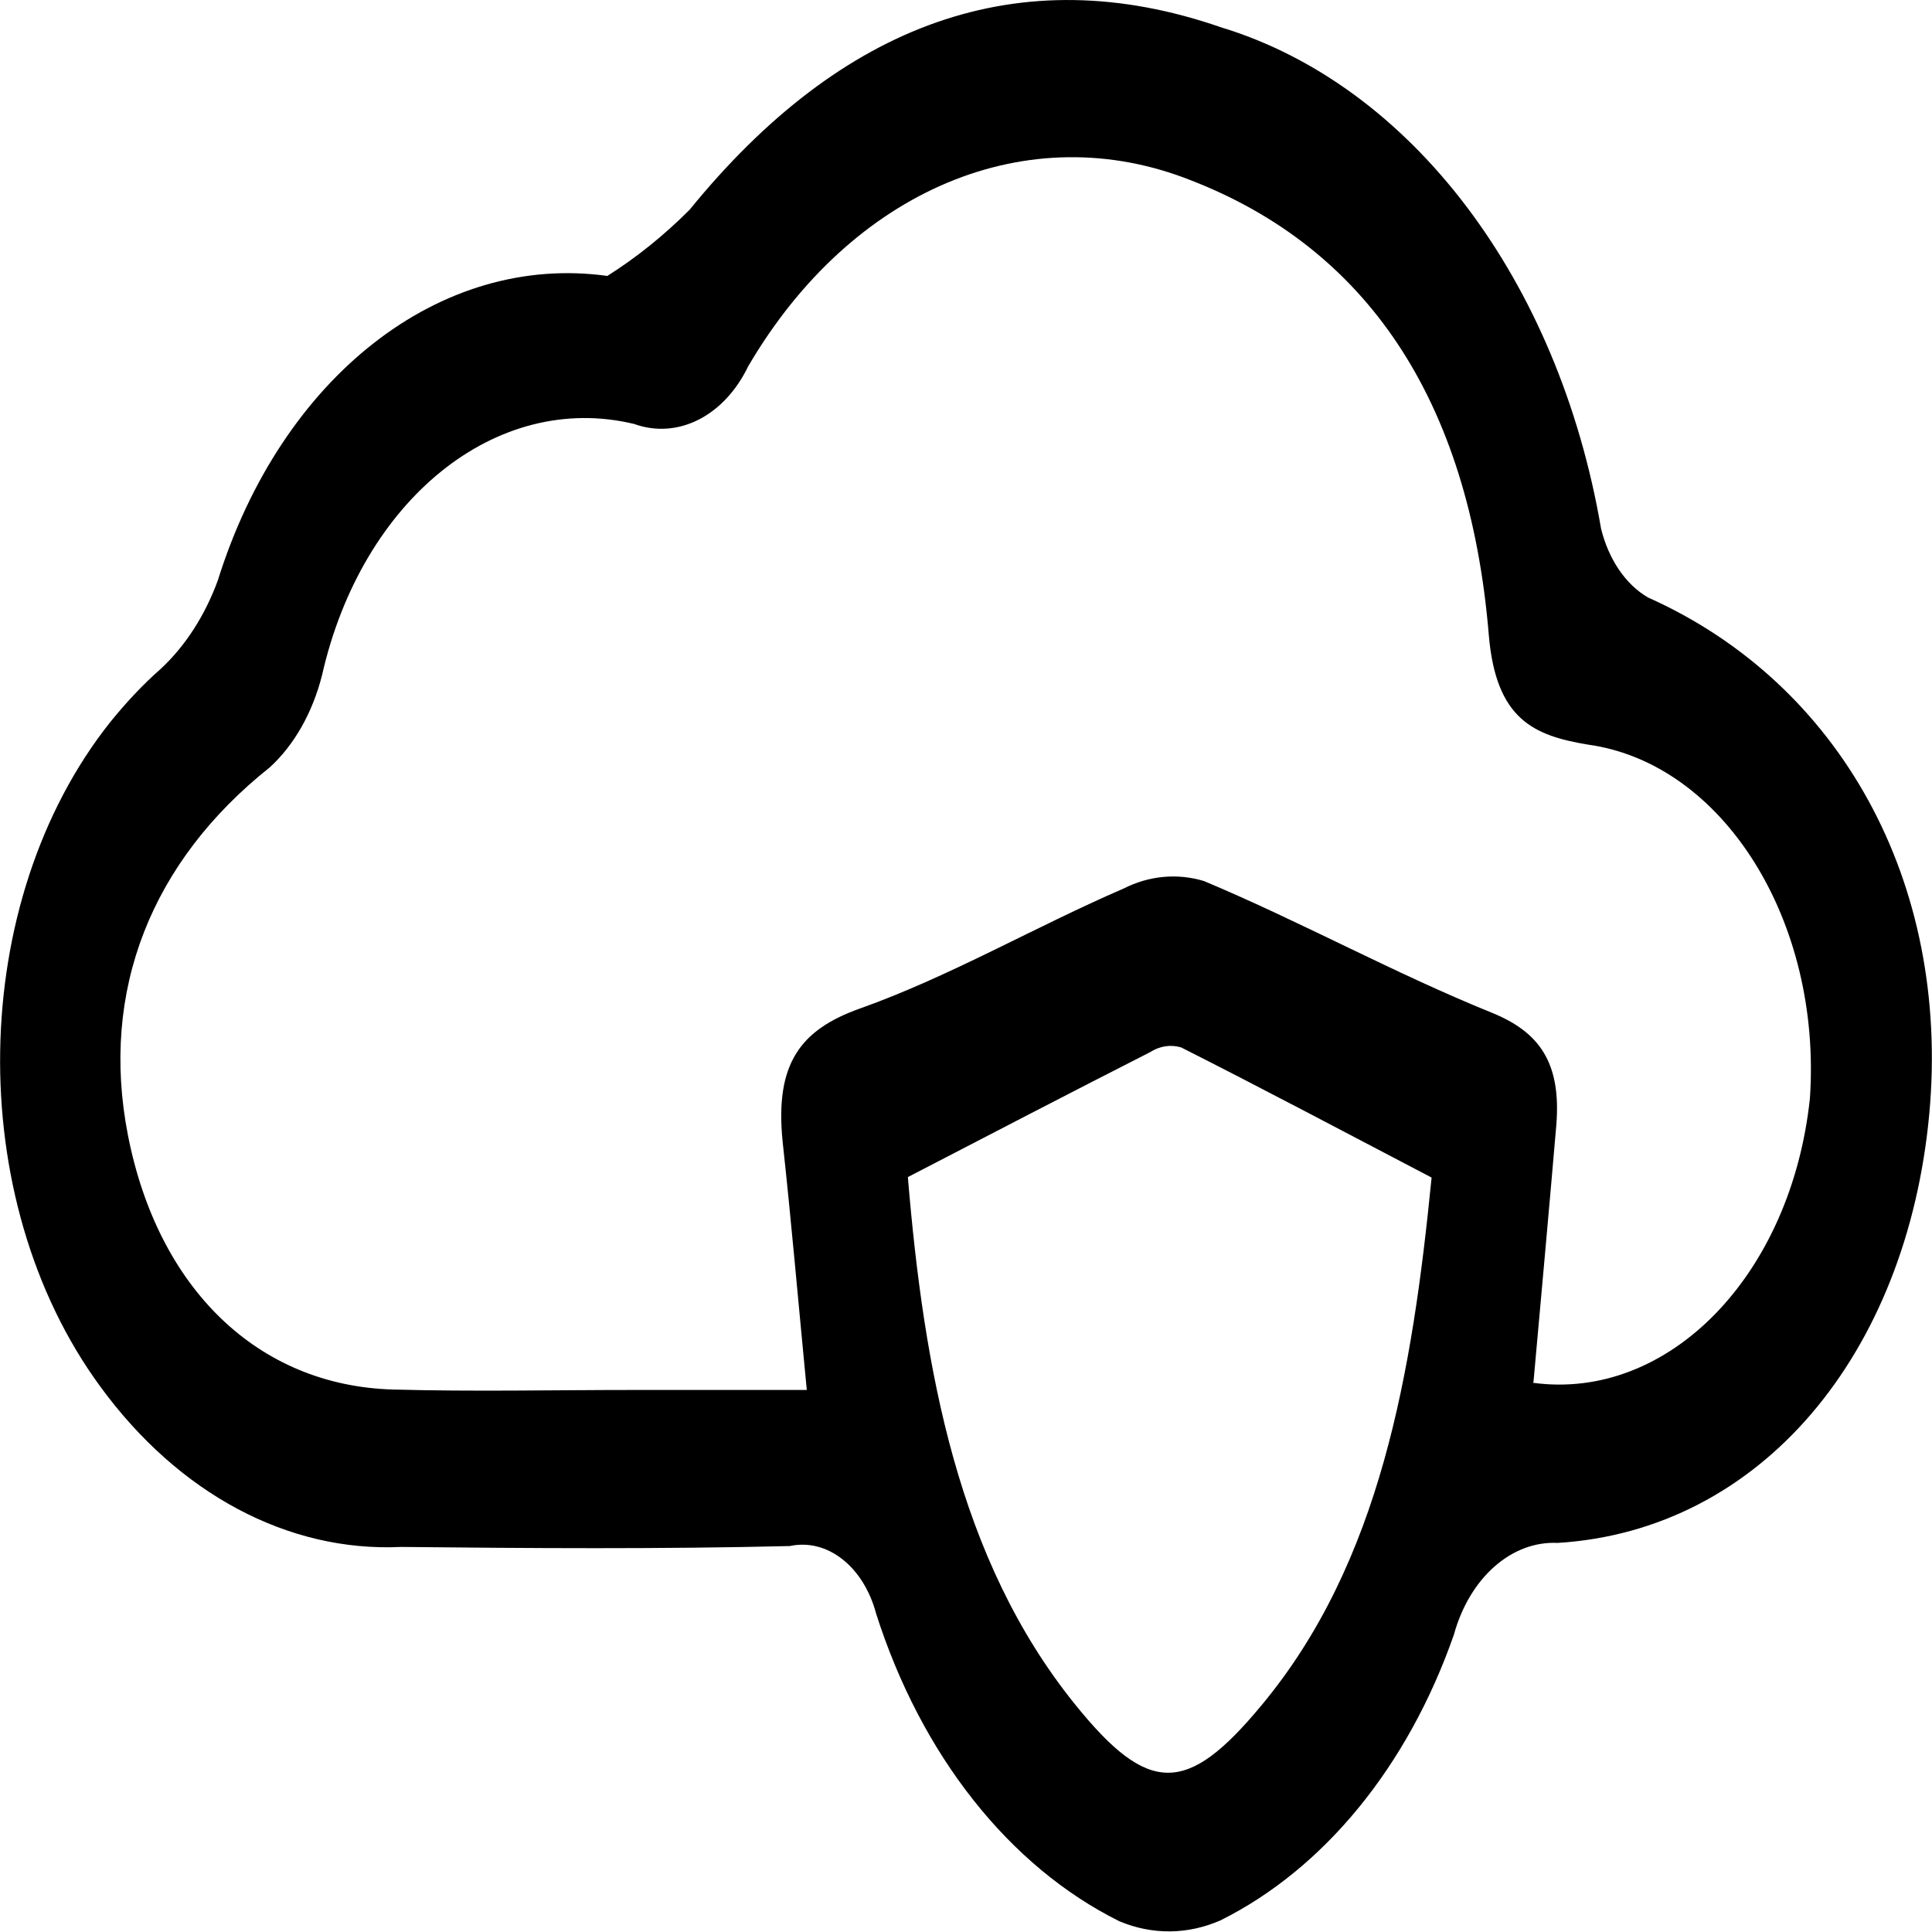 <?xml version="1.0" encoding="UTF-8"?>
<svg id="Layer_1" data-name="Layer 1" xmlns="http://www.w3.org/2000/svg" viewBox="0 0 43.2 43.2">
  <defs>
    <style>
      .cls-1 {
        fill: #000;
        stroke-width: 0px;
      }
    </style>
  </defs>
  <g id="Group_1658" data-name="Group 1658">
    <g id="Group_1657" data-name="Group 1657">
      <path id="Path_3022" data-name="Path 3022" class="cls-1" d="M13.58,6.17c.65-.41,1.26-.9,1.84-1.48C18.82.51,22.8-.95,27.3.61c4.25,1.29,7.55,5.65,8.5,11.21.17.69.55,1.25,1.05,1.54,4.3,1.92,6.76,6.37,6.29,11.54-.5,5.4-3.78,9.32-8.31,9.6-1.03-.05-1.97.78-2.32,2.05-1.03,2.95-2.91,5.24-5.22,6.39-.73.32-1.52.33-2.26.02-2.46-1.22-4.43-3.71-5.44-6.88-.28-1.05-1.09-1.69-1.93-1.51-2.9.07-5.8.05-8.69.02-2.53.12-4.98-1.19-6.73-3.59-3.07-4.19-2.97-10.84.23-14.86.35-.43.72-.83,1.12-1.18.55-.51.99-1.19,1.28-1.98,1.42-4.55,4.97-7.33,8.71-6.81M34.28,30.92c3.03.41,5.77-2.4,6.19-6.36.27-3.97-1.94-7.49-4.96-7.91-1.21-.2-2.06-.56-2.22-2.45-.44-5.31-2.77-8.65-6.64-10.16-3.65-1.46-7.6.19-9.92,4.15-.54,1.12-1.58,1.64-2.55,1.29-3.08-.74-6.09,1.69-6.98,5.62-.21.83-.62,1.56-1.17,2.06-2.64,2.1-3.8,4.99-3.17,8.22.67,3.43,2.9,5.6,5.92,5.69,1.8.05,3.6.01,5.4.01h3.86c-.2-2.07-.35-3.81-.54-5.55-.18-1.76.41-2.51,1.73-2.98,2-.71,3.92-1.83,5.89-2.68.57-.29,1.2-.35,1.8-.17,2.17.91,4.27,2.07,6.45,2.95,1.05.43,1.54,1.11,1.43,2.5-.16,1.87-.33,3.74-.51,5.74M32.01,26.33c-1.93-1.01-3.76-1.98-5.6-2.91-.24-.07-.48-.03-.7.11-1.75.89-3.5,1.8-5.41,2.79.36,4.31,1.12,8.54,3.73,11.78,1.65,2.05,2.51,2.04,4.17.04,2.67-3.2,3.38-7.46,3.81-11.8"/>
    </g>
  </g>
</svg>